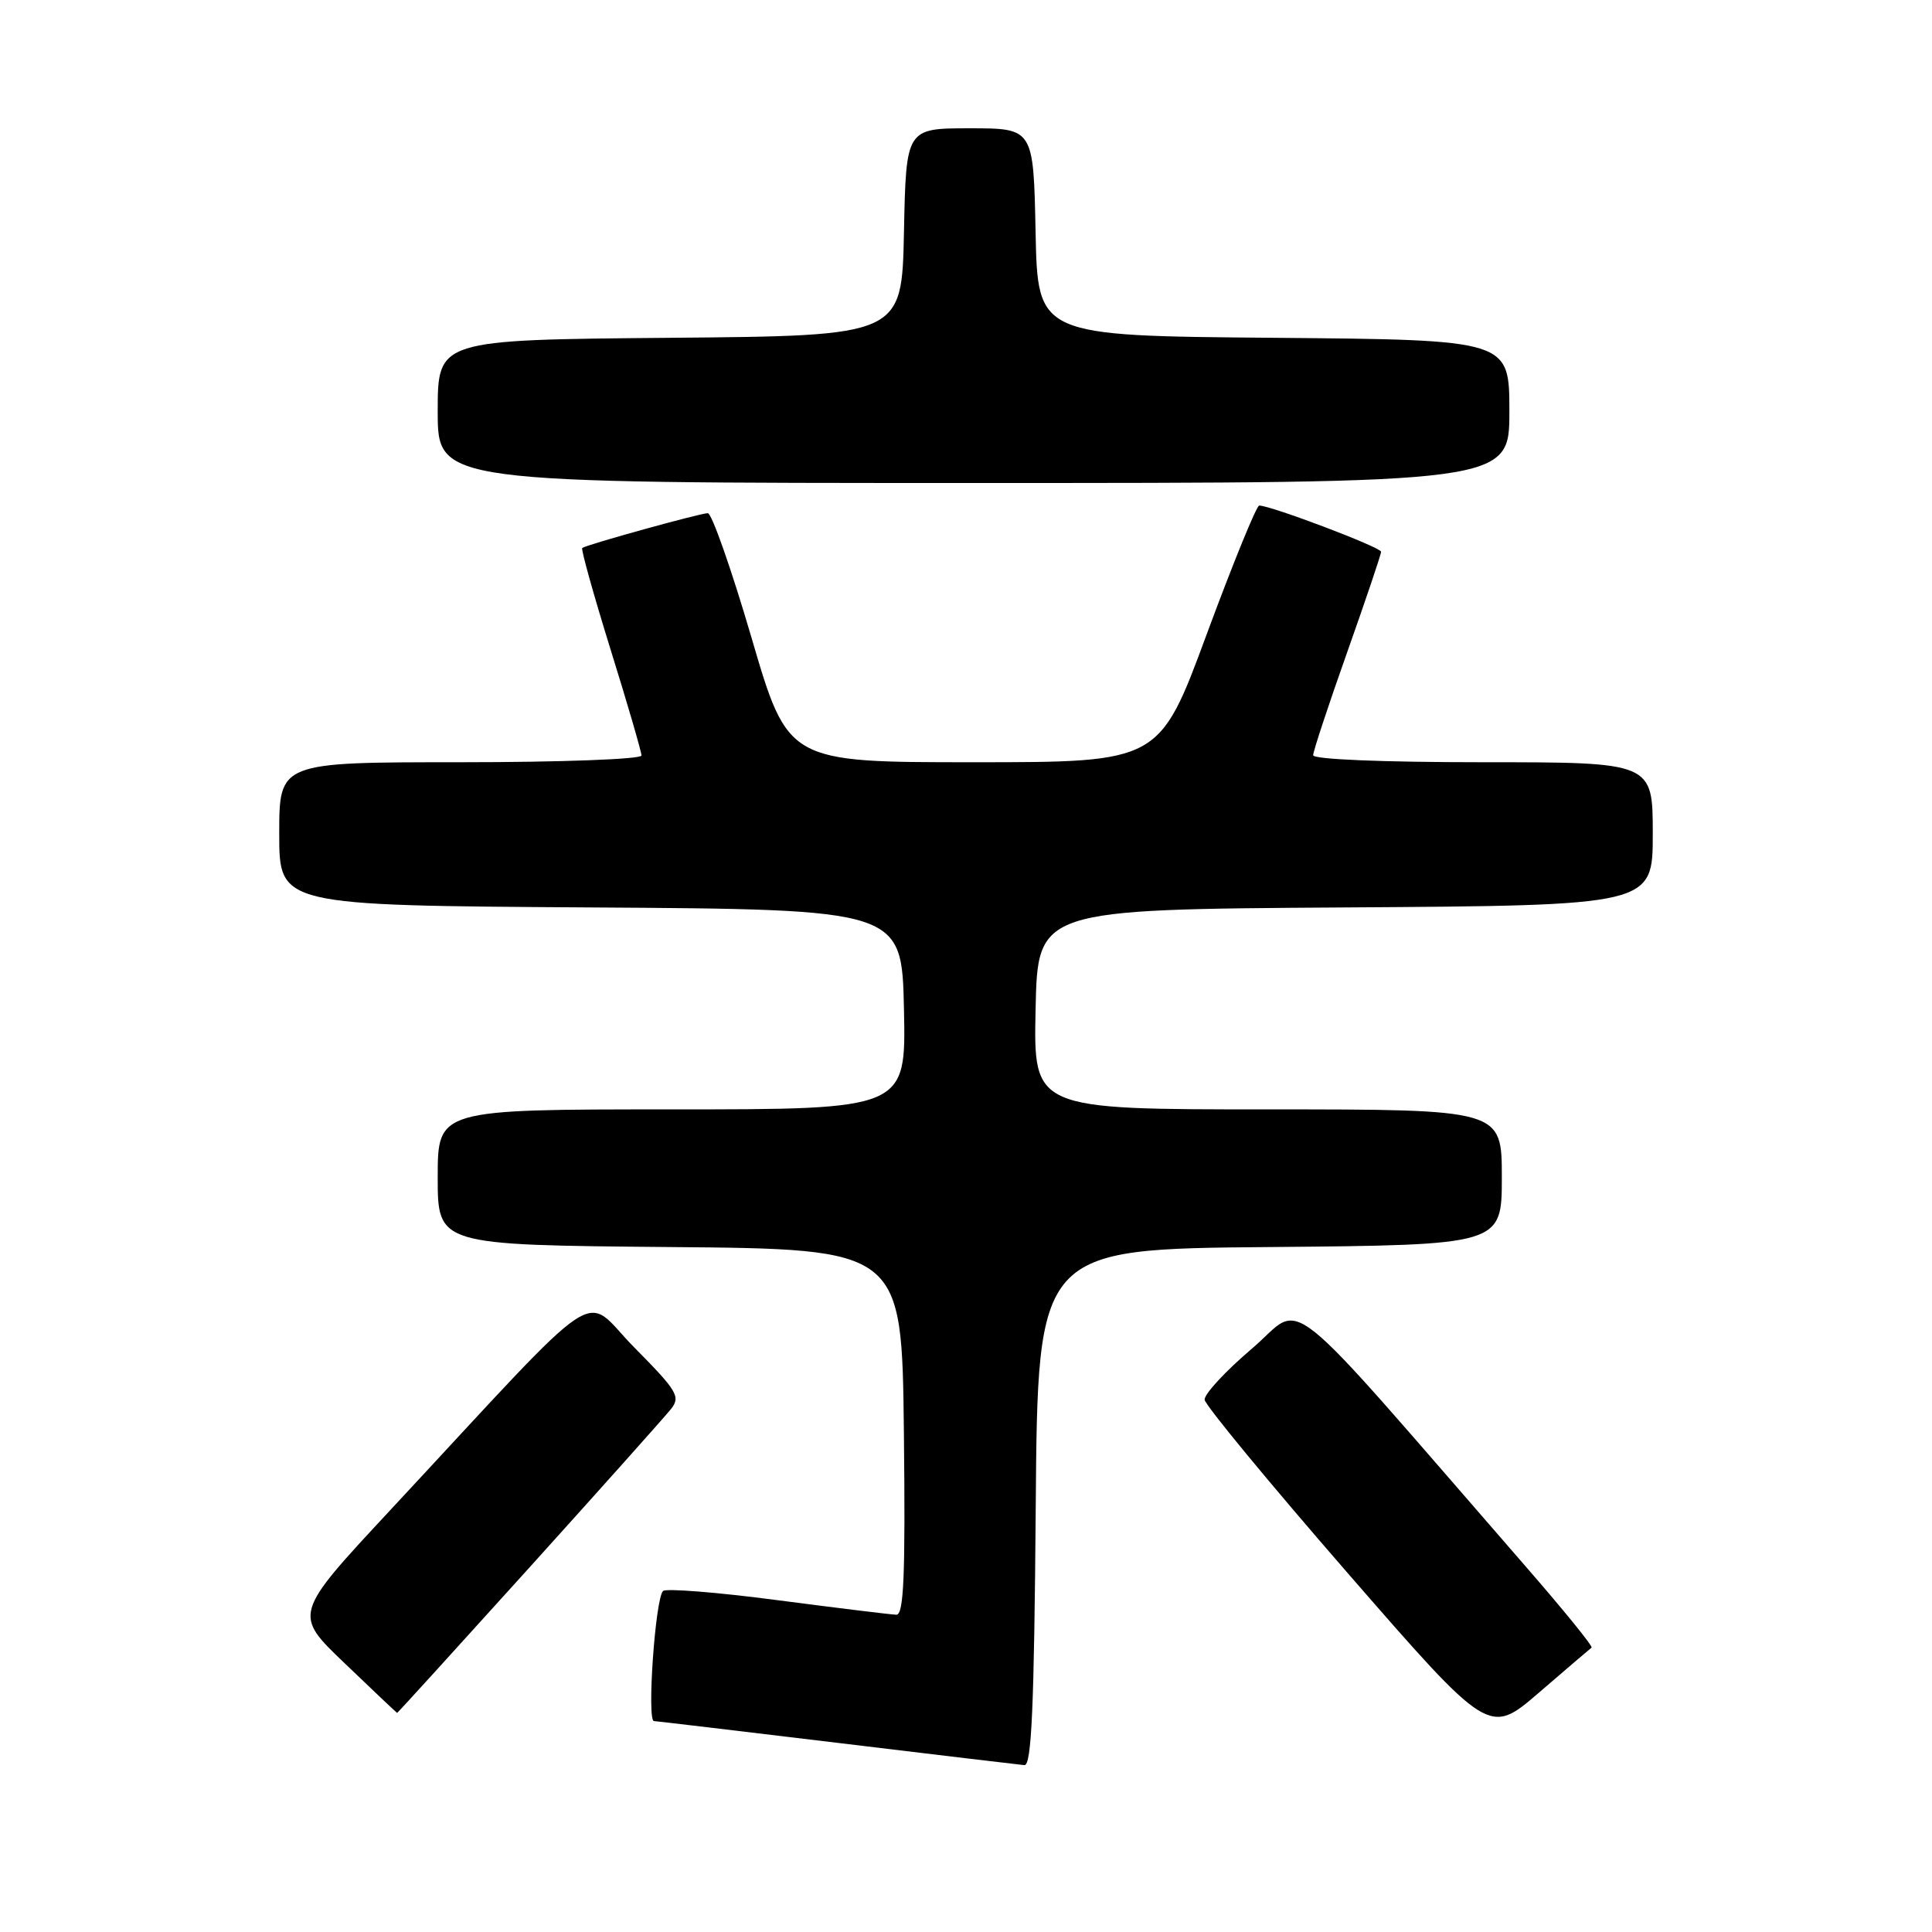<?xml version="1.0" encoding="UTF-8" standalone="no"?>
<!DOCTYPE svg PUBLIC "-//W3C//DTD SVG 1.1//EN" "http://www.w3.org/Graphics/SVG/1.1/DTD/svg11.dtd" >
<svg xmlns="http://www.w3.org/2000/svg" xmlns:xlink="http://www.w3.org/1999/xlink" version="1.1" viewBox="0 0 256 256">
 <g >
 <path fill="currentColor"
d=" M 137.24 199.75 C 137.50 165.50 137.50 165.50 168.25 165.24 C 199.00 164.97 199.00 164.97 199.00 155.99 C 199.00 147.00 199.00 147.00 167.97 147.00 C 136.94 147.00 136.94 147.00 137.22 133.75 C 137.50 120.50 137.50 120.50 178.25 120.24 C 219.00 119.98 219.00 119.98 219.00 110.49 C 219.00 101.00 219.00 101.00 196.50 101.00 C 183.22 101.00 174.00 100.62 174.00 100.07 C 174.00 99.55 176.03 93.42 178.50 86.45 C 180.97 79.47 183.00 73.47 183.00 73.11 C 183.00 72.52 168.35 66.97 166.85 66.99 C 166.49 67.00 163.37 74.65 159.91 84.00 C 153.63 101.00 153.63 101.00 129.02 101.00 C 104.41 101.00 104.41 101.00 99.58 84.50 C 96.92 75.42 94.31 68.00 93.79 68.00 C 92.79 68.00 77.76 72.16 77.15 72.61 C 76.96 72.75 78.65 78.80 80.90 86.05 C 83.16 93.30 85.00 99.63 85.00 100.11 C 85.00 100.60 74.28 101.00 61.00 101.00 C 37.00 101.00 37.00 101.00 37.00 110.49 C 37.00 119.98 37.00 119.98 78.25 120.24 C 119.50 120.50 119.50 120.50 119.78 133.75 C 120.06 147.00 120.06 147.00 89.03 147.00 C 58.00 147.00 58.00 147.00 58.00 155.99 C 58.00 164.97 58.00 164.97 88.75 165.24 C 119.50 165.50 119.50 165.50 119.77 189.75 C 119.98 208.82 119.76 213.99 118.77 213.96 C 118.07 213.94 110.97 213.07 103.00 212.03 C 95.03 210.98 88.21 210.44 87.85 210.82 C 86.82 211.90 85.70 227.99 86.65 228.05 C 87.12 228.08 98.07 229.38 111.00 230.94 C 123.93 232.50 135.06 233.83 135.74 233.89 C 136.69 233.97 137.03 226.22 137.24 199.75 Z  M 210.89 218.32 C 211.11 218.17 207.26 213.43 202.34 207.77 C 168.87 169.30 173.03 172.62 165.90 178.69 C 162.38 181.68 159.56 184.73 159.62 185.47 C 159.69 186.20 168.20 196.51 178.53 208.39 C 197.31 229.97 197.31 229.97 203.91 224.29 C 207.53 221.16 210.68 218.48 210.89 218.32 Z  M 70.12 207.74 C 79.68 197.15 88.14 187.68 88.92 186.69 C 90.20 185.06 89.74 184.30 84.06 178.56 C 76.95 171.38 80.87 168.76 51.62 200.20 C 38.87 213.90 38.87 213.90 45.69 220.41 C 49.43 224.00 52.55 226.95 52.62 226.97 C 52.68 226.99 60.55 218.33 70.12 207.74 Z  M 200.00 54.51 C 200.00 45.03 200.00 45.03 168.75 44.76 C 137.50 44.50 137.50 44.50 137.22 30.75 C 136.94 17.00 136.94 17.00 128.50 17.00 C 120.06 17.00 120.06 17.00 119.78 30.75 C 119.50 44.50 119.50 44.50 88.75 44.76 C 58.00 45.03 58.00 45.03 58.00 54.51 C 58.00 64.00 58.00 64.00 129.00 64.00 C 200.00 64.00 200.00 64.00 200.00 54.51 Z "/>
</g>
</svg>